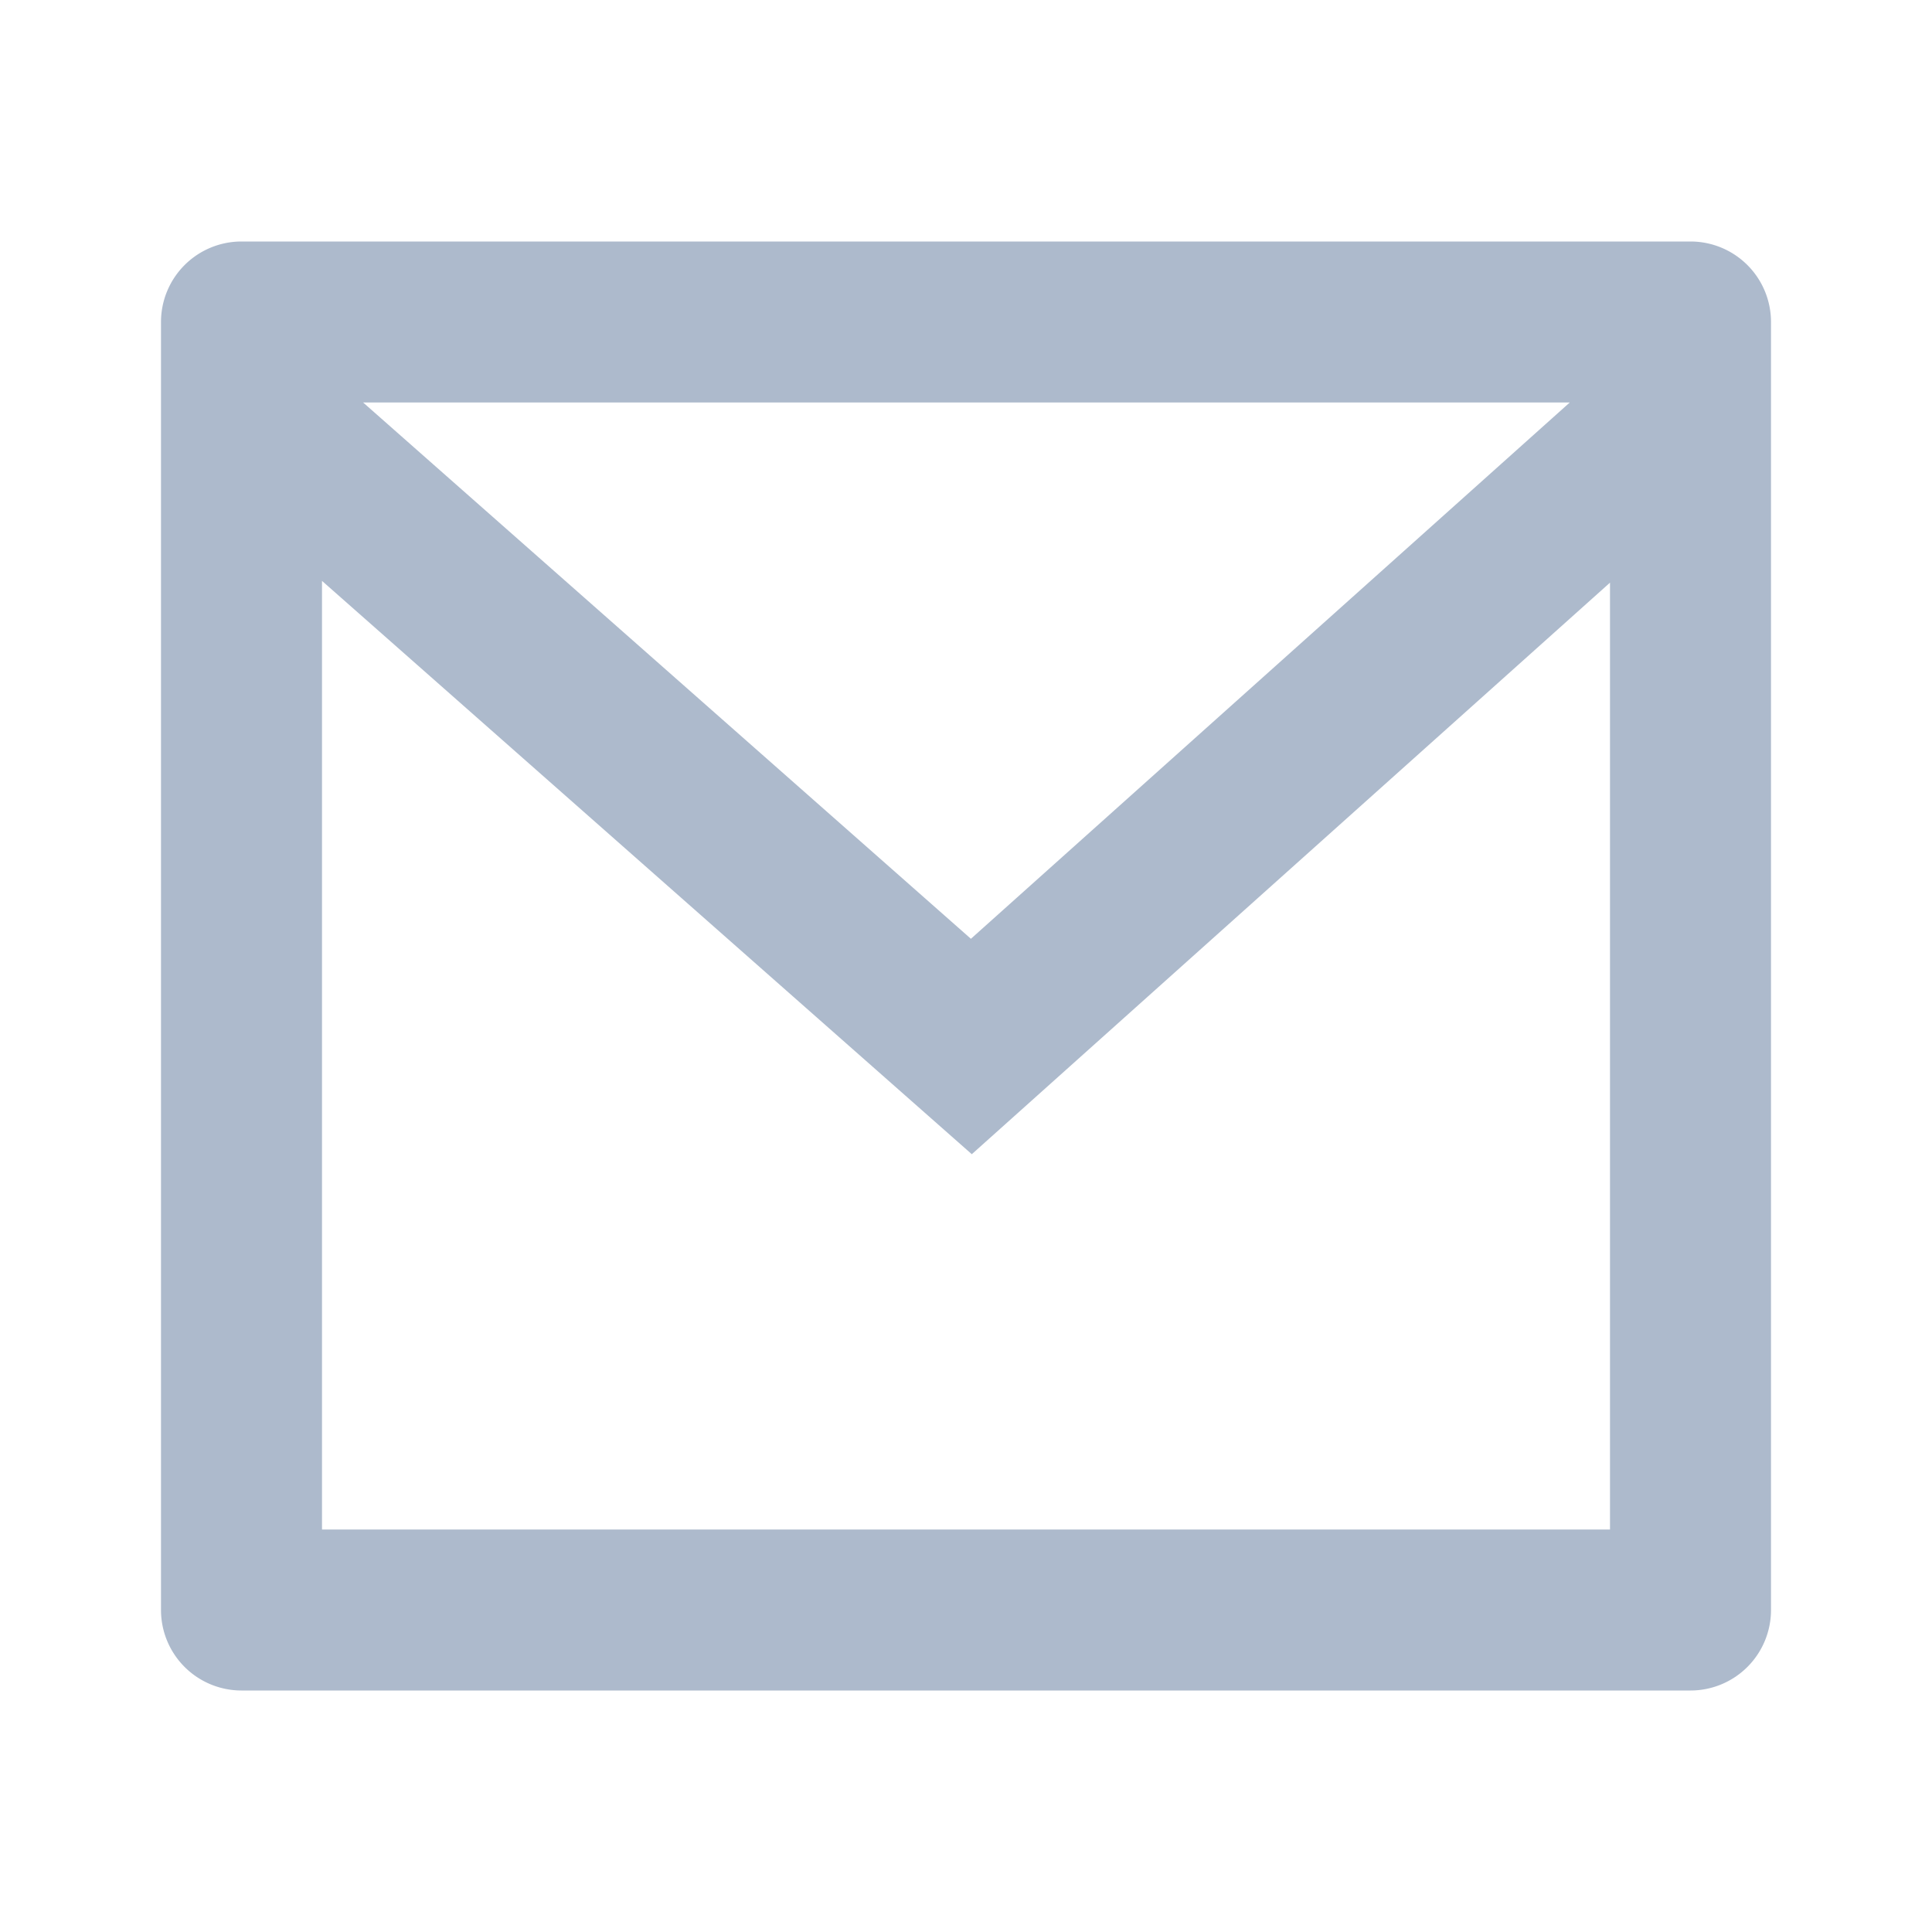<svg xmlns="http://www.w3.org/2000/svg" id="prefix__Group_6237" width="24" height="24" data-name="Group 6237" viewBox="0 0 24 24">
    <path id="prefix__Path_131" d="M0 0h24v24H0z" data-name="Path 131" style="opacity:0;fill:#adbacc"/>
    <path id="prefix__Path_132" d="M3 3h18a1 1 0 0 1 1 1v16a1 1 0 0 1-1 1H3a1 1 0 0 1-1-1V4a1 1 0 0 1 1-1zm17 4.238l-7.928 7.1L4 7.216V19h16zM4.511 5l7.55 6.662L19.5 5z" data-name="Path 132" style="fill:#adbacc"/>
</svg>
